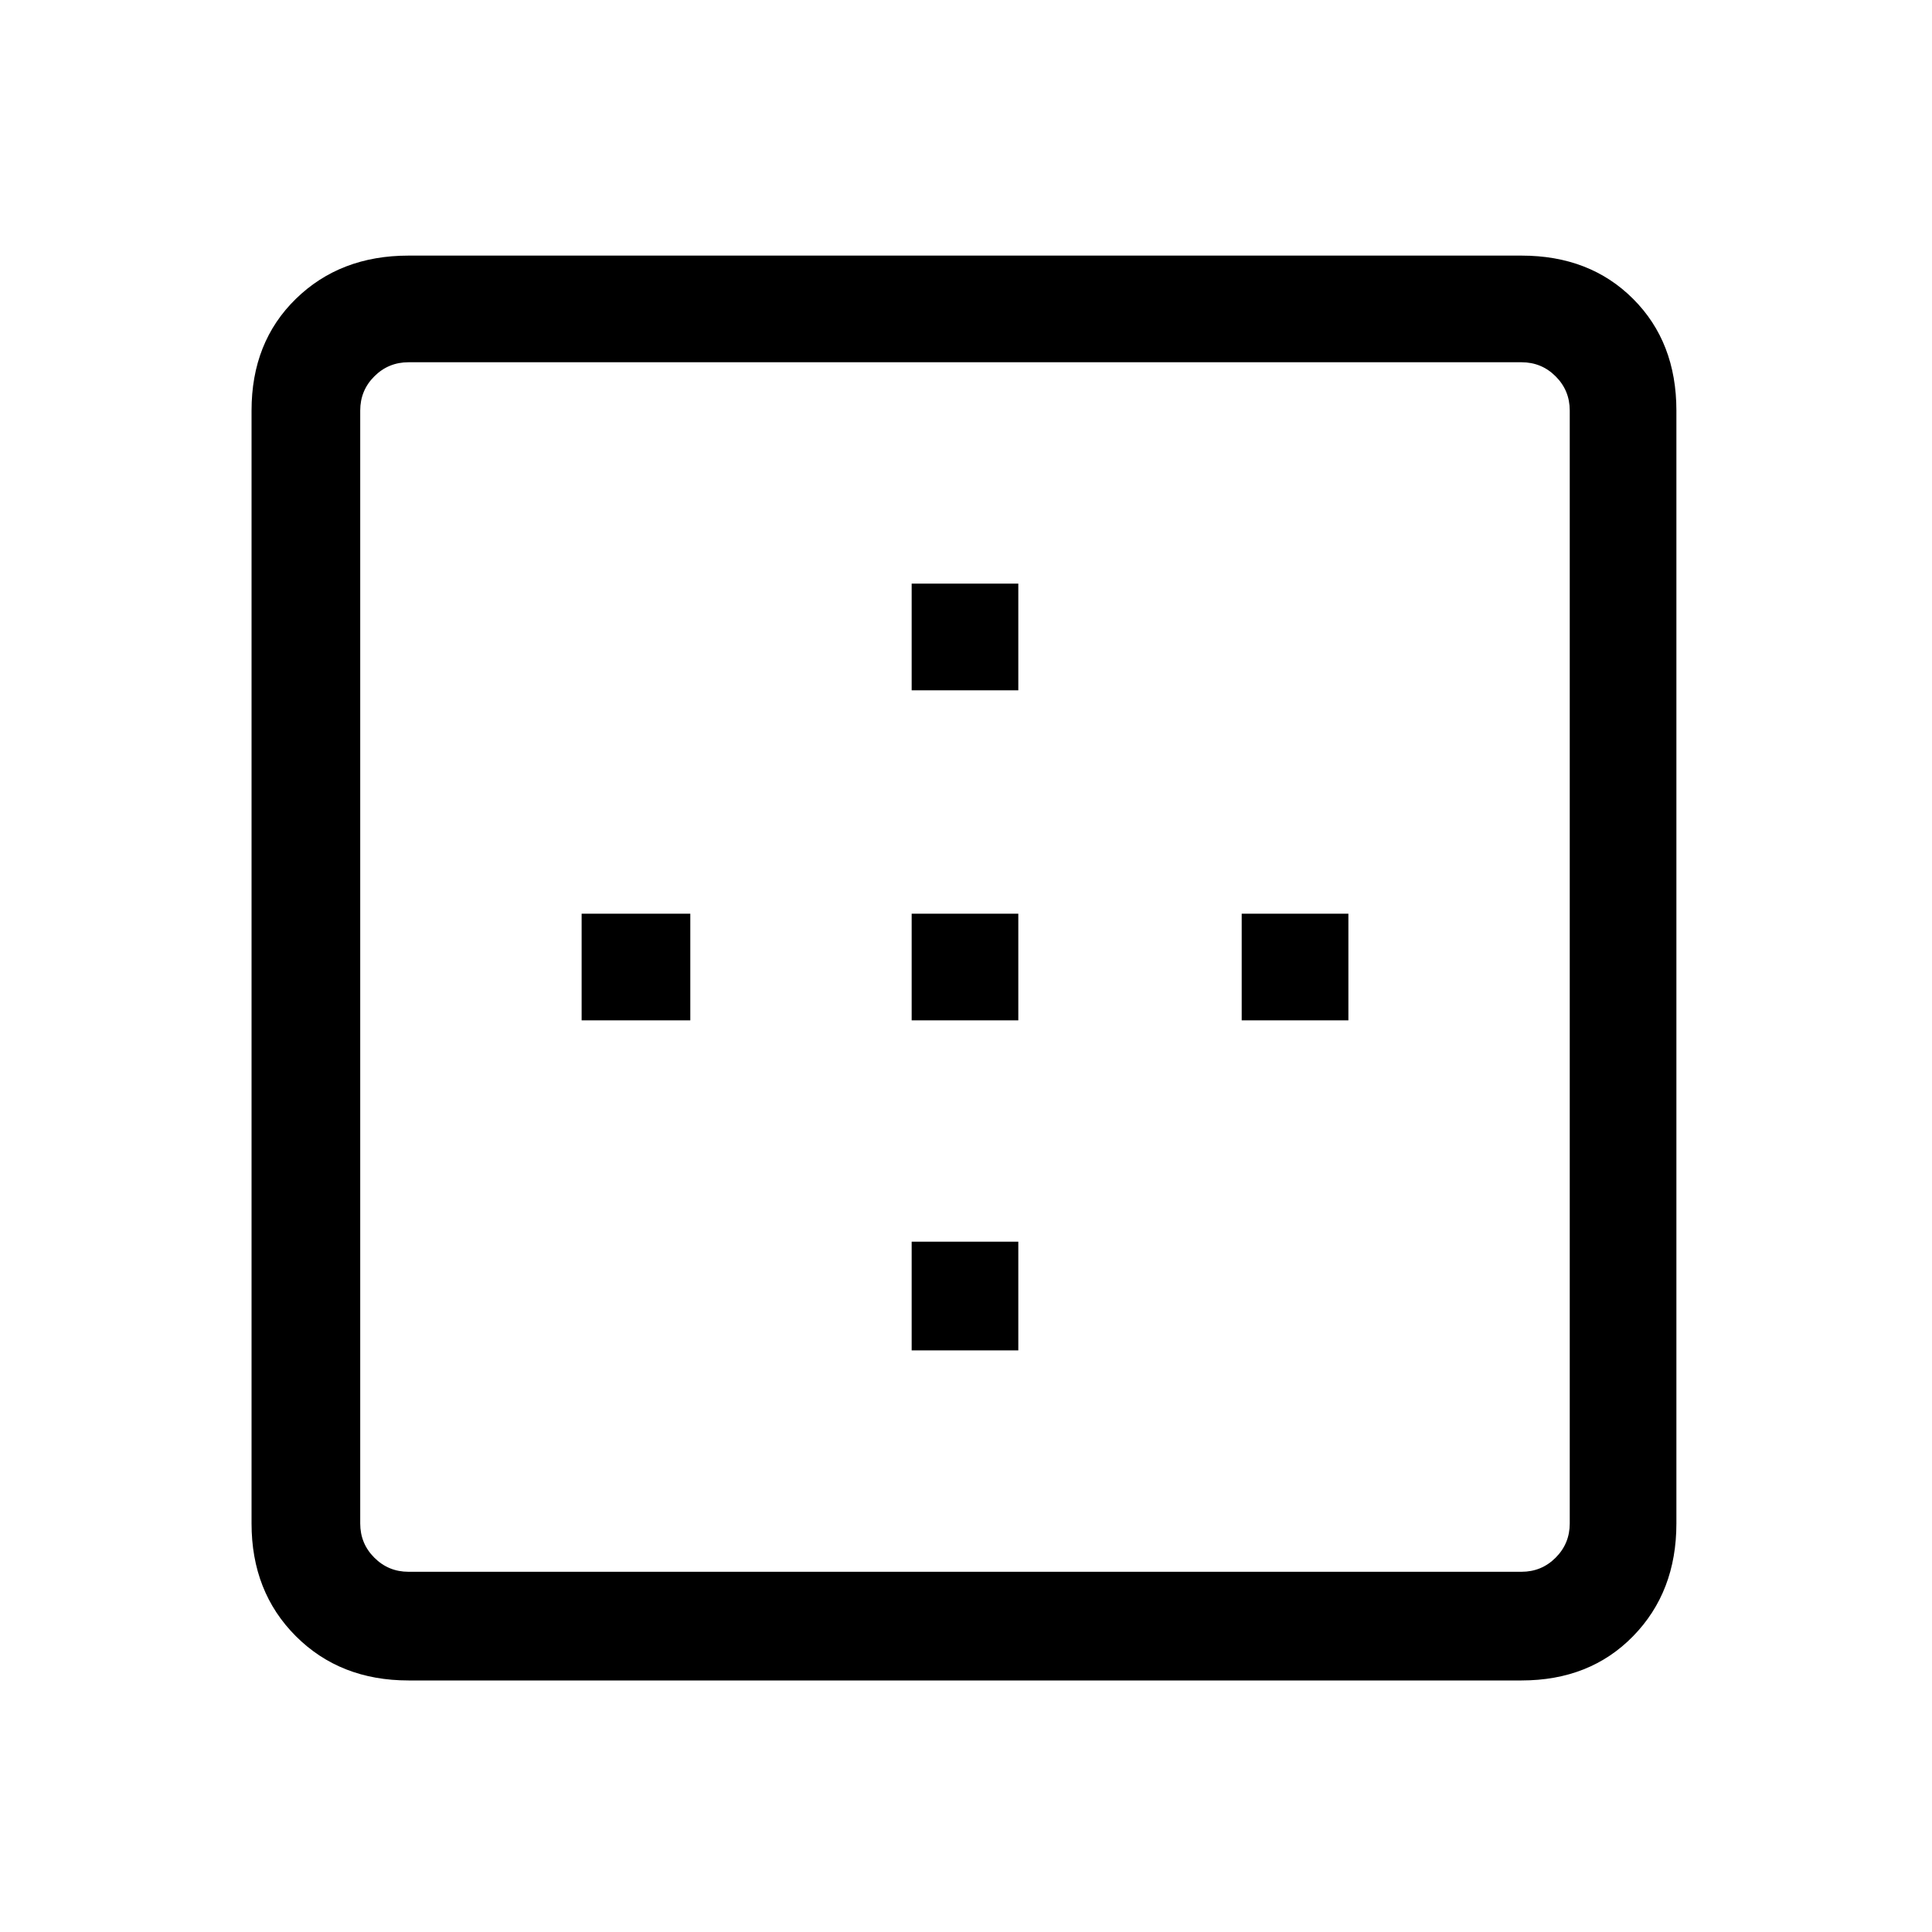 <svg xmlns="http://www.w3.org/2000/svg" height="40" width="40"><path d="M18.875 14.292v-2.209h2.208v2.209Zm0 6.833v-2.208h2.208v2.208Zm6.833 0v-2.208h2.209v2.208ZM8.458 34.792q-1.416 0-2.333-.917-.917-.917-.917-2.333V8.5q0-1.417.917-2.312.917-.896 2.333-.896H31.5q1.417 0 2.312.896.896.895.896 2.312v23.042q0 1.416-.896 2.333-.895.917-2.312.917Zm0-2.25H31.5q.417 0 .708-.292.292-.292.292-.708V8.5q0-.417-.292-.708-.291-.292-.708-.292H8.458q-.416 0-.708.292-.292.291-.292.708v23.042q0 .416.292.708t.708.292Zm10.417-4.584v-2.25h2.208v2.25Zm-6.833-6.833v-2.208h2.25v2.208Z"/></svg>